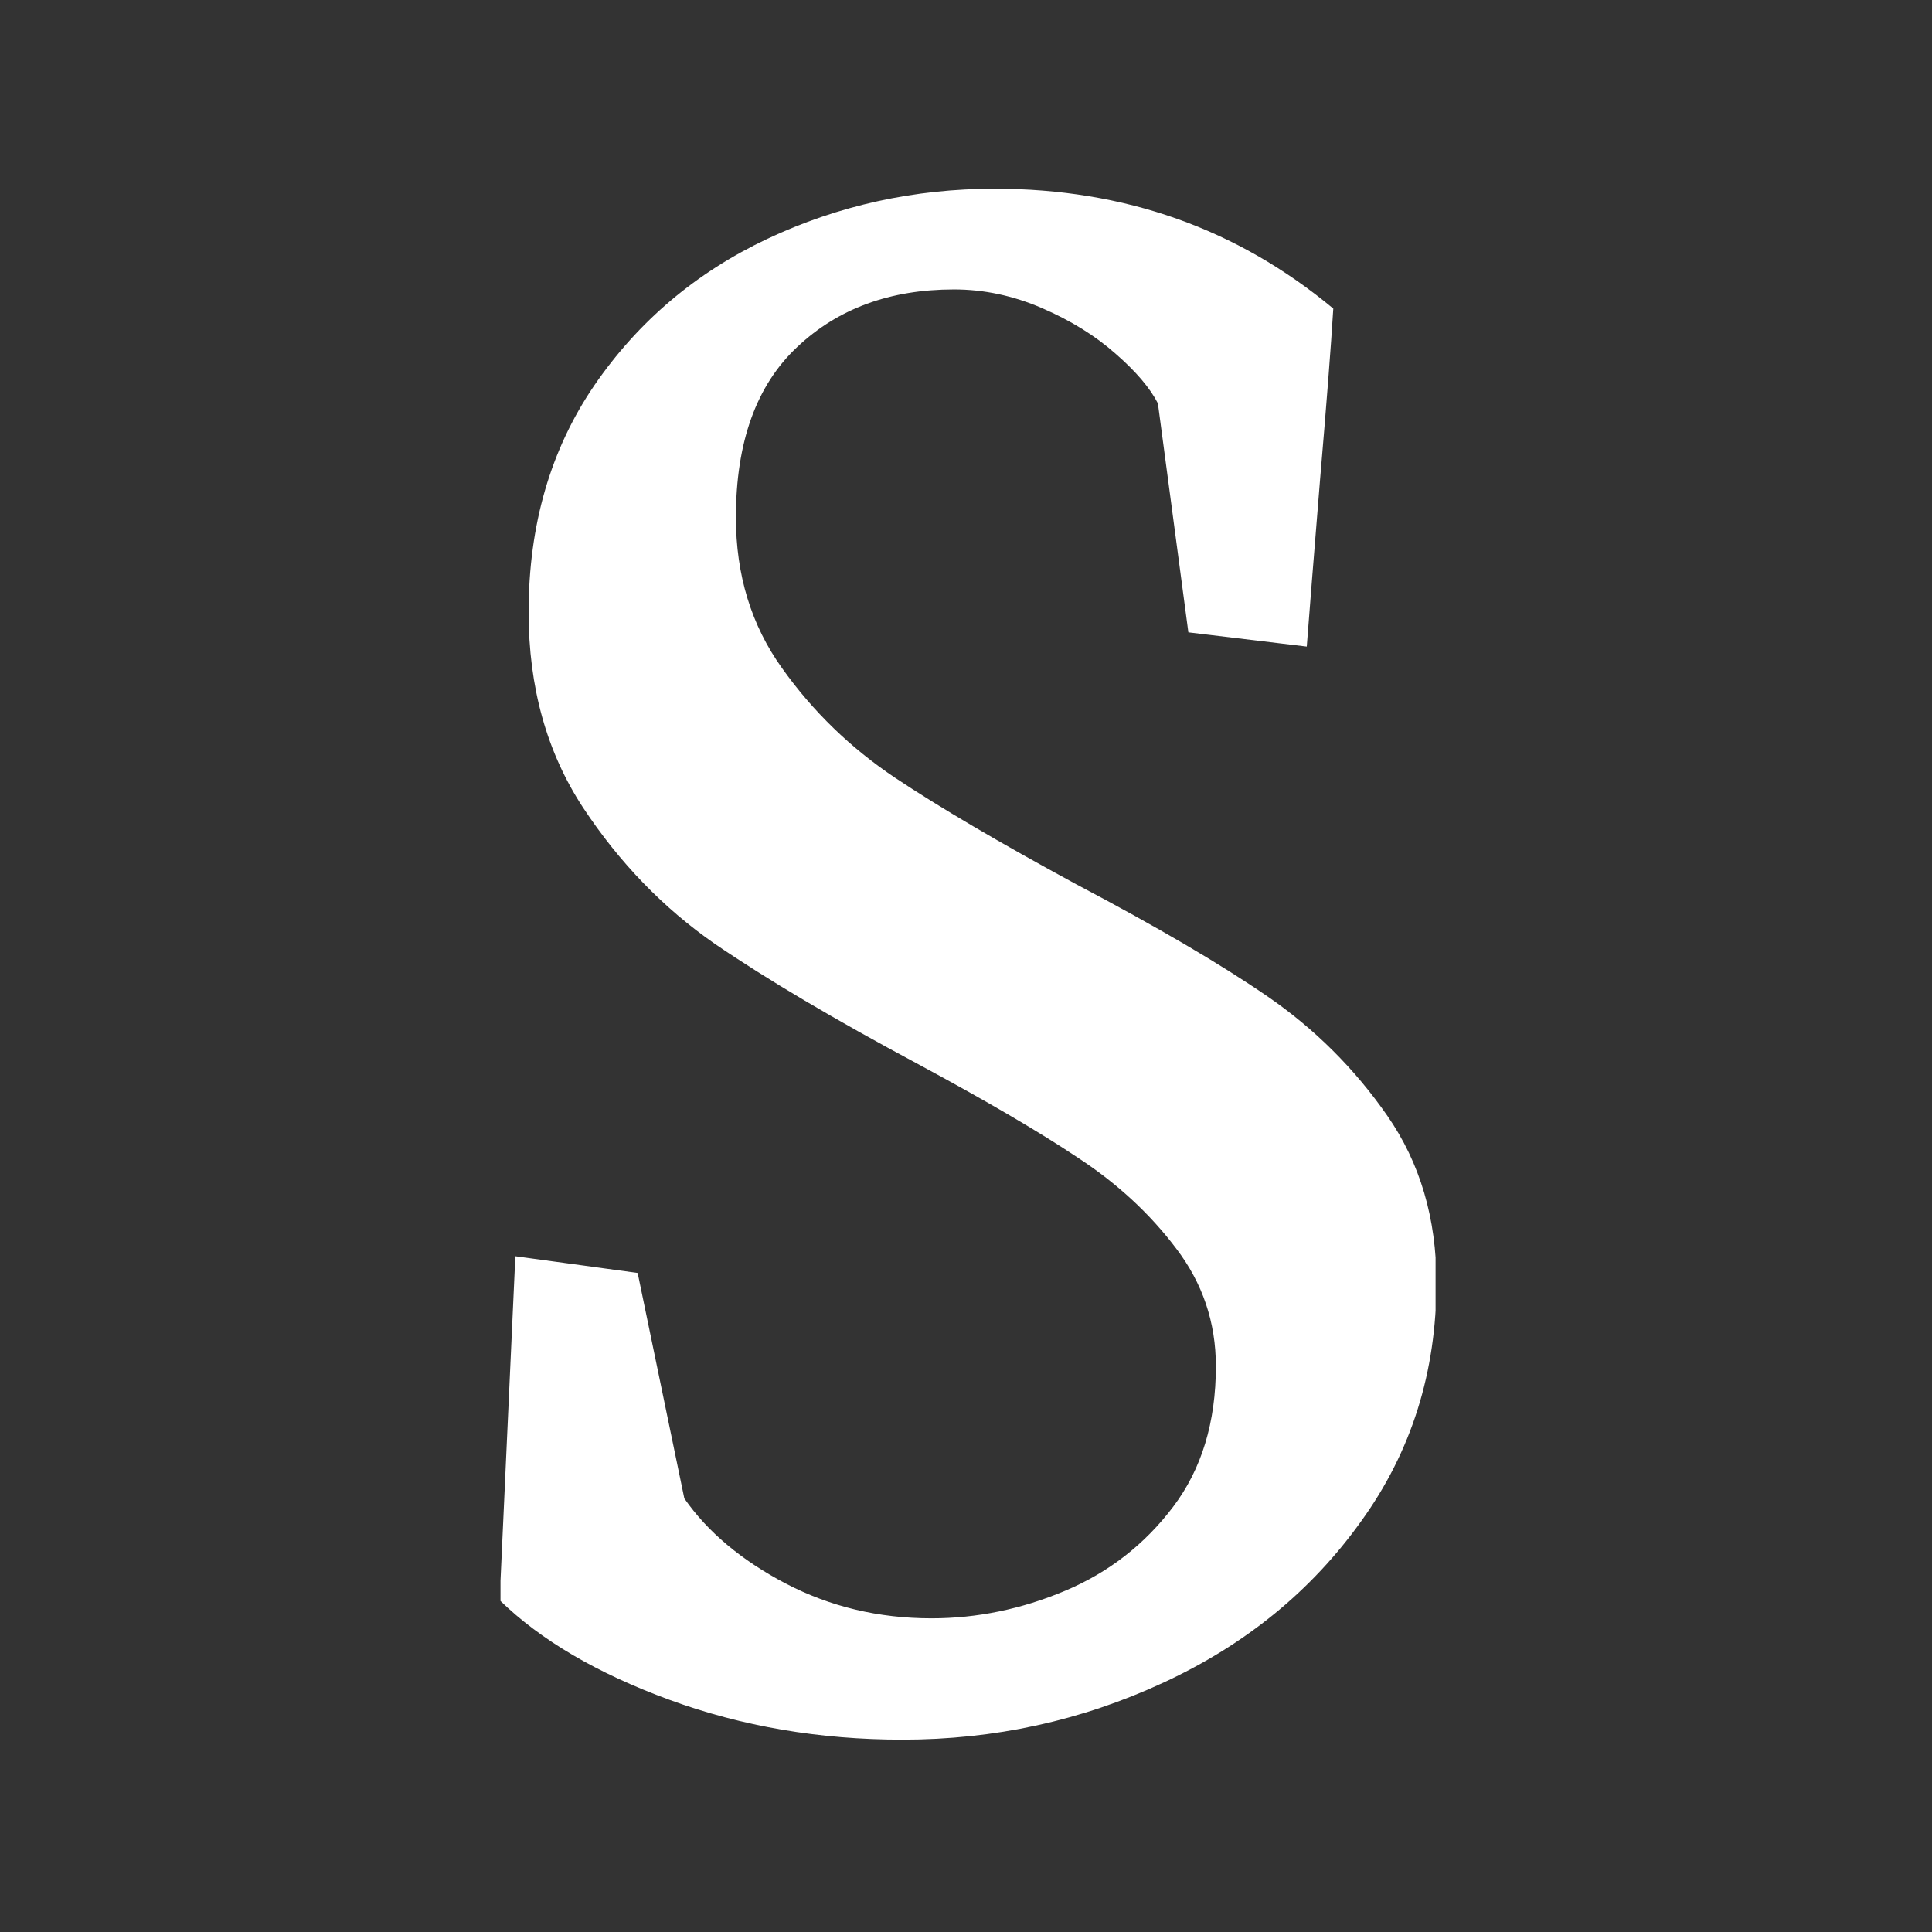 <svg xmlns="http://www.w3.org/2000/svg" version="1.1" xmlns:xlink="http://www.w3.org/1999/xlink" xmlns:svgjs="http://svgjs.dev/svgjs" width="128" height="128" viewBox="0 0 128 128"><rect x="0" y="0" width="128" height="128" fill="#333333" stroke="none"/><g transform="matrix(0.484,0,0,0.484,33.159,12.334)"><svg viewBox="0 0 93 155" data-background-color="#89939e" preserveAspectRatio="xMidYMid meet" height="213" width="128" xmlns="http://www.w3.org/2000/svg" xmlns:xlink="http://www.w3.org/1999/xlink"><g id="tight-bounds" transform="matrix(1,0,0,1,-0.161,0.25)"><svg viewBox="0 0 93.321 154.5" height="154.5" width="93.321"><g><svg viewBox="0 0 93.321 154.5" height="154.5" width="93.321"><g><svg viewBox="0 0 93.321 154.5" height="154.5" width="93.321"><g id="textblocktransform"><svg viewBox="0 0 93.321 154.5" height="154.5" width="93.321" id="textblock"><g><svg viewBox="0 0 93.321 154.5" height="154.5" width="93.321"><g transform="matrix(1,0,0,1,0,0)"><svg width="93.321" viewBox="1.61 -30.98 19.07 31.57" height="154.5" data-palette-color="#ffffff"><path d="M9.81 0.59Q12.62 0.59 15.12-0.57 17.63-1.73 19.15-3.86 20.68-5.98 20.68-8.72L20.68-8.72Q20.68-10.67 19.68-12.11 18.68-13.55 17.24-14.54 15.8-15.53 13.35-16.82L13.35-16.82Q11.01-18.09 9.66-18.99 8.3-19.9 7.36-21.22 6.42-22.53 6.42-24.29L6.42-24.29Q6.42-26.59 7.67-27.76 8.91-28.93 10.86-28.93L10.86-28.93Q11.77-28.93 12.65-28.55 13.53-28.17 14.15-27.62 14.77-27.08 15.01-26.61L15.01-26.61 15.63-21.95 18.04-21.66Q18.12-22.71 18.31-25.05 18.51-27.39 18.58-28.54L18.58-28.54Q15.65-30.98 11.69-30.98L11.69-30.98Q9.23-30.98 7.06-29.96 4.88-28.93 3.54-26.98 2.2-25.02 2.2-22.36L2.2-22.36Q2.2-20.07 3.31-18.38 4.42-16.7 5.99-15.61 7.57-14.53 10.13-13.16L10.13-13.16Q12.21-12.04 13.39-11.25 14.58-10.47 15.38-9.41 16.19-8.35 16.19-7.01L16.19-7.01Q16.19-5.3 15.32-4.15 14.45-3 13.12-2.44 11.79-1.88 10.4-1.88L10.4-1.88Q8.79-1.88 7.43-2.59 6.08-3.3 5.37-4.32L5.37-4.32 4.42-8.91 1.93-9.25 1.61-2.25Q2.86-1.03 5.07-0.22 7.28 0.59 9.81 0.59L9.81 0.59Z" opacity="1" transform="matrix(1,0,0,1,0,0)" fill="#ffffff" class="undefined-text-0" data-fill-palette-color="primary" id="text-0"></path></svg></g></svg></g></svg></g></svg></g></svg></g><defs></defs></svg><rect width="93.321" height="154.5" fill="none" stroke="none" visibility="hidden"></rect></g></svg></g></svg>